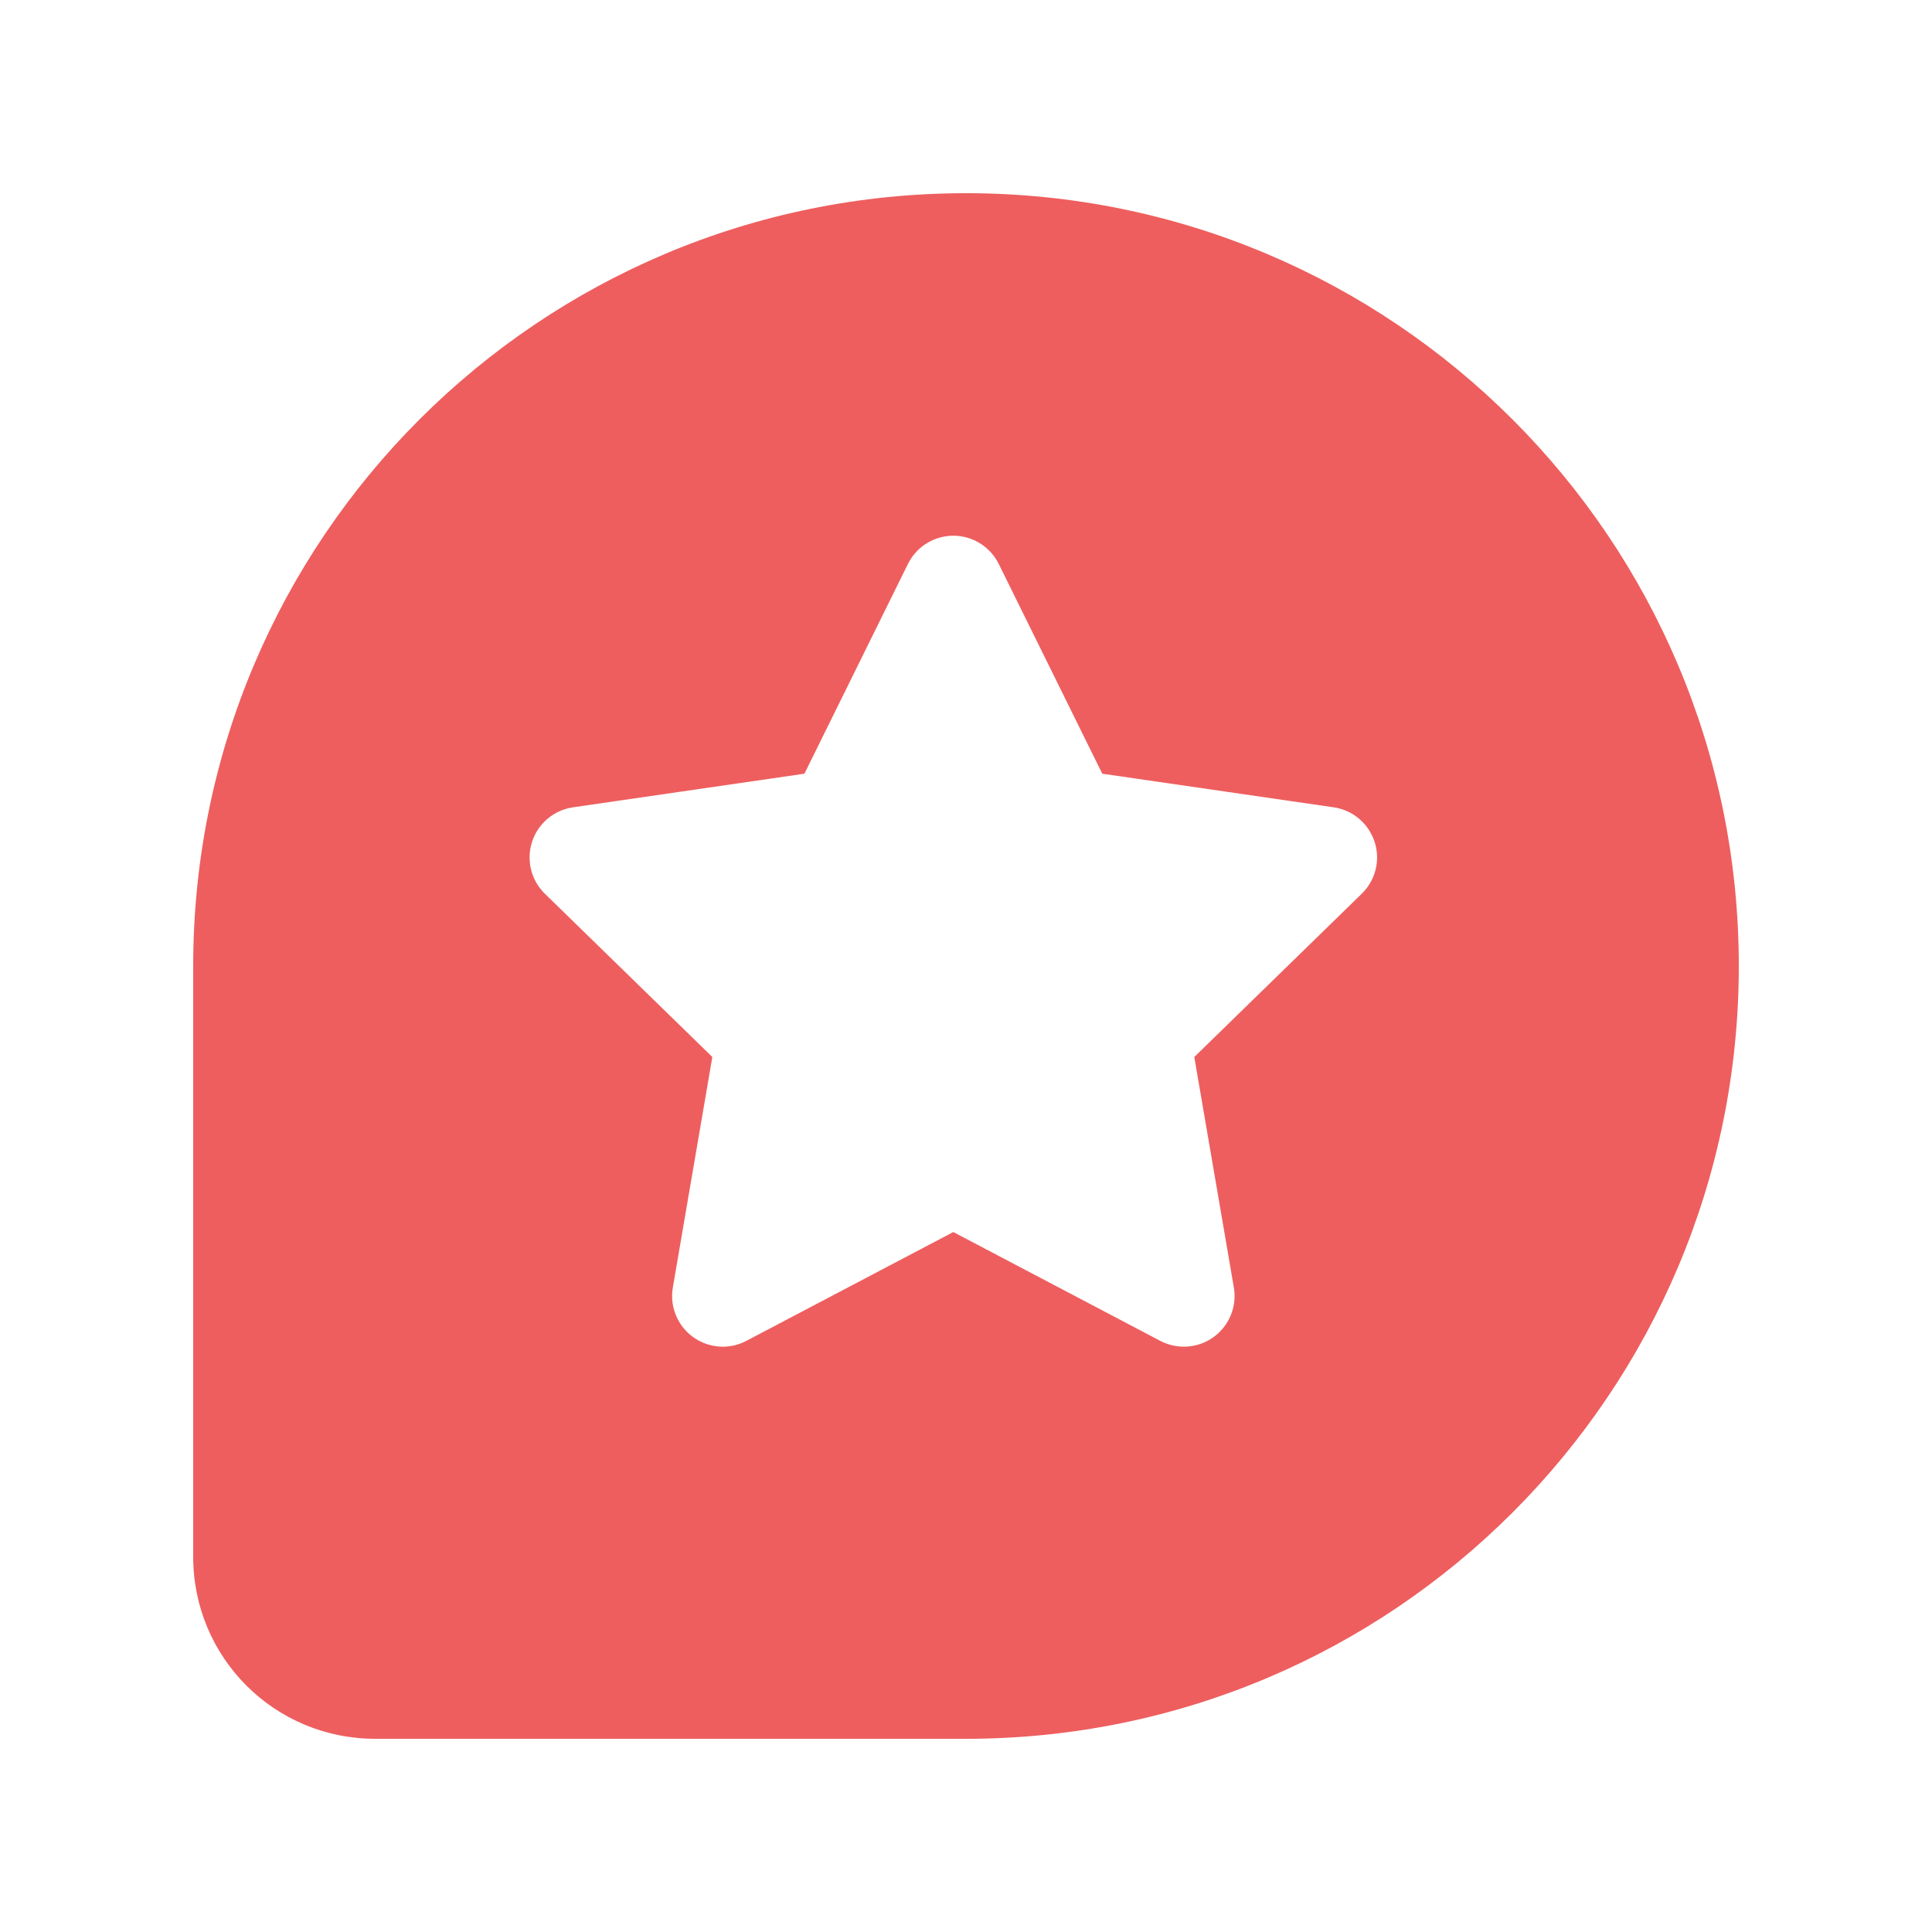 <?xml version="1.0" encoding="UTF-8"?>
<svg width="30px" height="30px" viewBox="0 0 30 30" version="1.1" xmlns="http://www.w3.org/2000/svg" xmlns:xlink="http://www.w3.org/1999/xlink">
    <!-- Generator: Sketch 63.1 (92452) - https://sketch.com -->
    <title>等级评价</title>
    <desc>Created with Sketch.</desc>
    <g id="等级评价" stroke="none" stroke-width="1" fill="none" fill-rule="evenodd">
        <g id="编组-41">
            <rect id="矩形备份-36" x="0" y="0" width="30" height="30"></rect>
            <path d="M15,3 C21.631,3 27,8.369 27,15 C27,21.631 21.631,27 15,27 L15,27 L5.827,27 C4.261,27 3,25.739 3,24.173 L3,24.173 L3,15 C3,8.369 8.369,3 15,3 Z M15.152,8.4 C14.762,8.208 14.29,8.368 14.098,8.758 L14.098,8.758 L12.491,12.014 L8.897,12.536 C8.726,12.561 8.568,12.641 8.447,12.765 C8.144,13.076 8.15,13.575 8.461,13.878 L8.461,13.878 L11.061,16.413 L10.448,19.991 C10.418,20.162 10.446,20.337 10.527,20.49 C10.729,20.875 11.205,21.023 11.589,20.821 L11.589,20.821 L14.803,19.131 L18.017,20.821 C18.17,20.901 18.346,20.929 18.516,20.9 C18.945,20.826 19.232,20.42 19.159,19.991 L19.159,19.991 L18.545,16.413 L21.145,13.878 C21.269,13.757 21.35,13.599 21.375,13.428 C21.437,12.998 21.139,12.598 20.709,12.536 L20.709,12.536 L17.116,12.014 L15.509,8.758 C15.432,8.602 15.307,8.477 15.152,8.4 Z" id="星级评价备份" fill="#EE5E5E"></path>
        </g>
    </g>
</svg>
